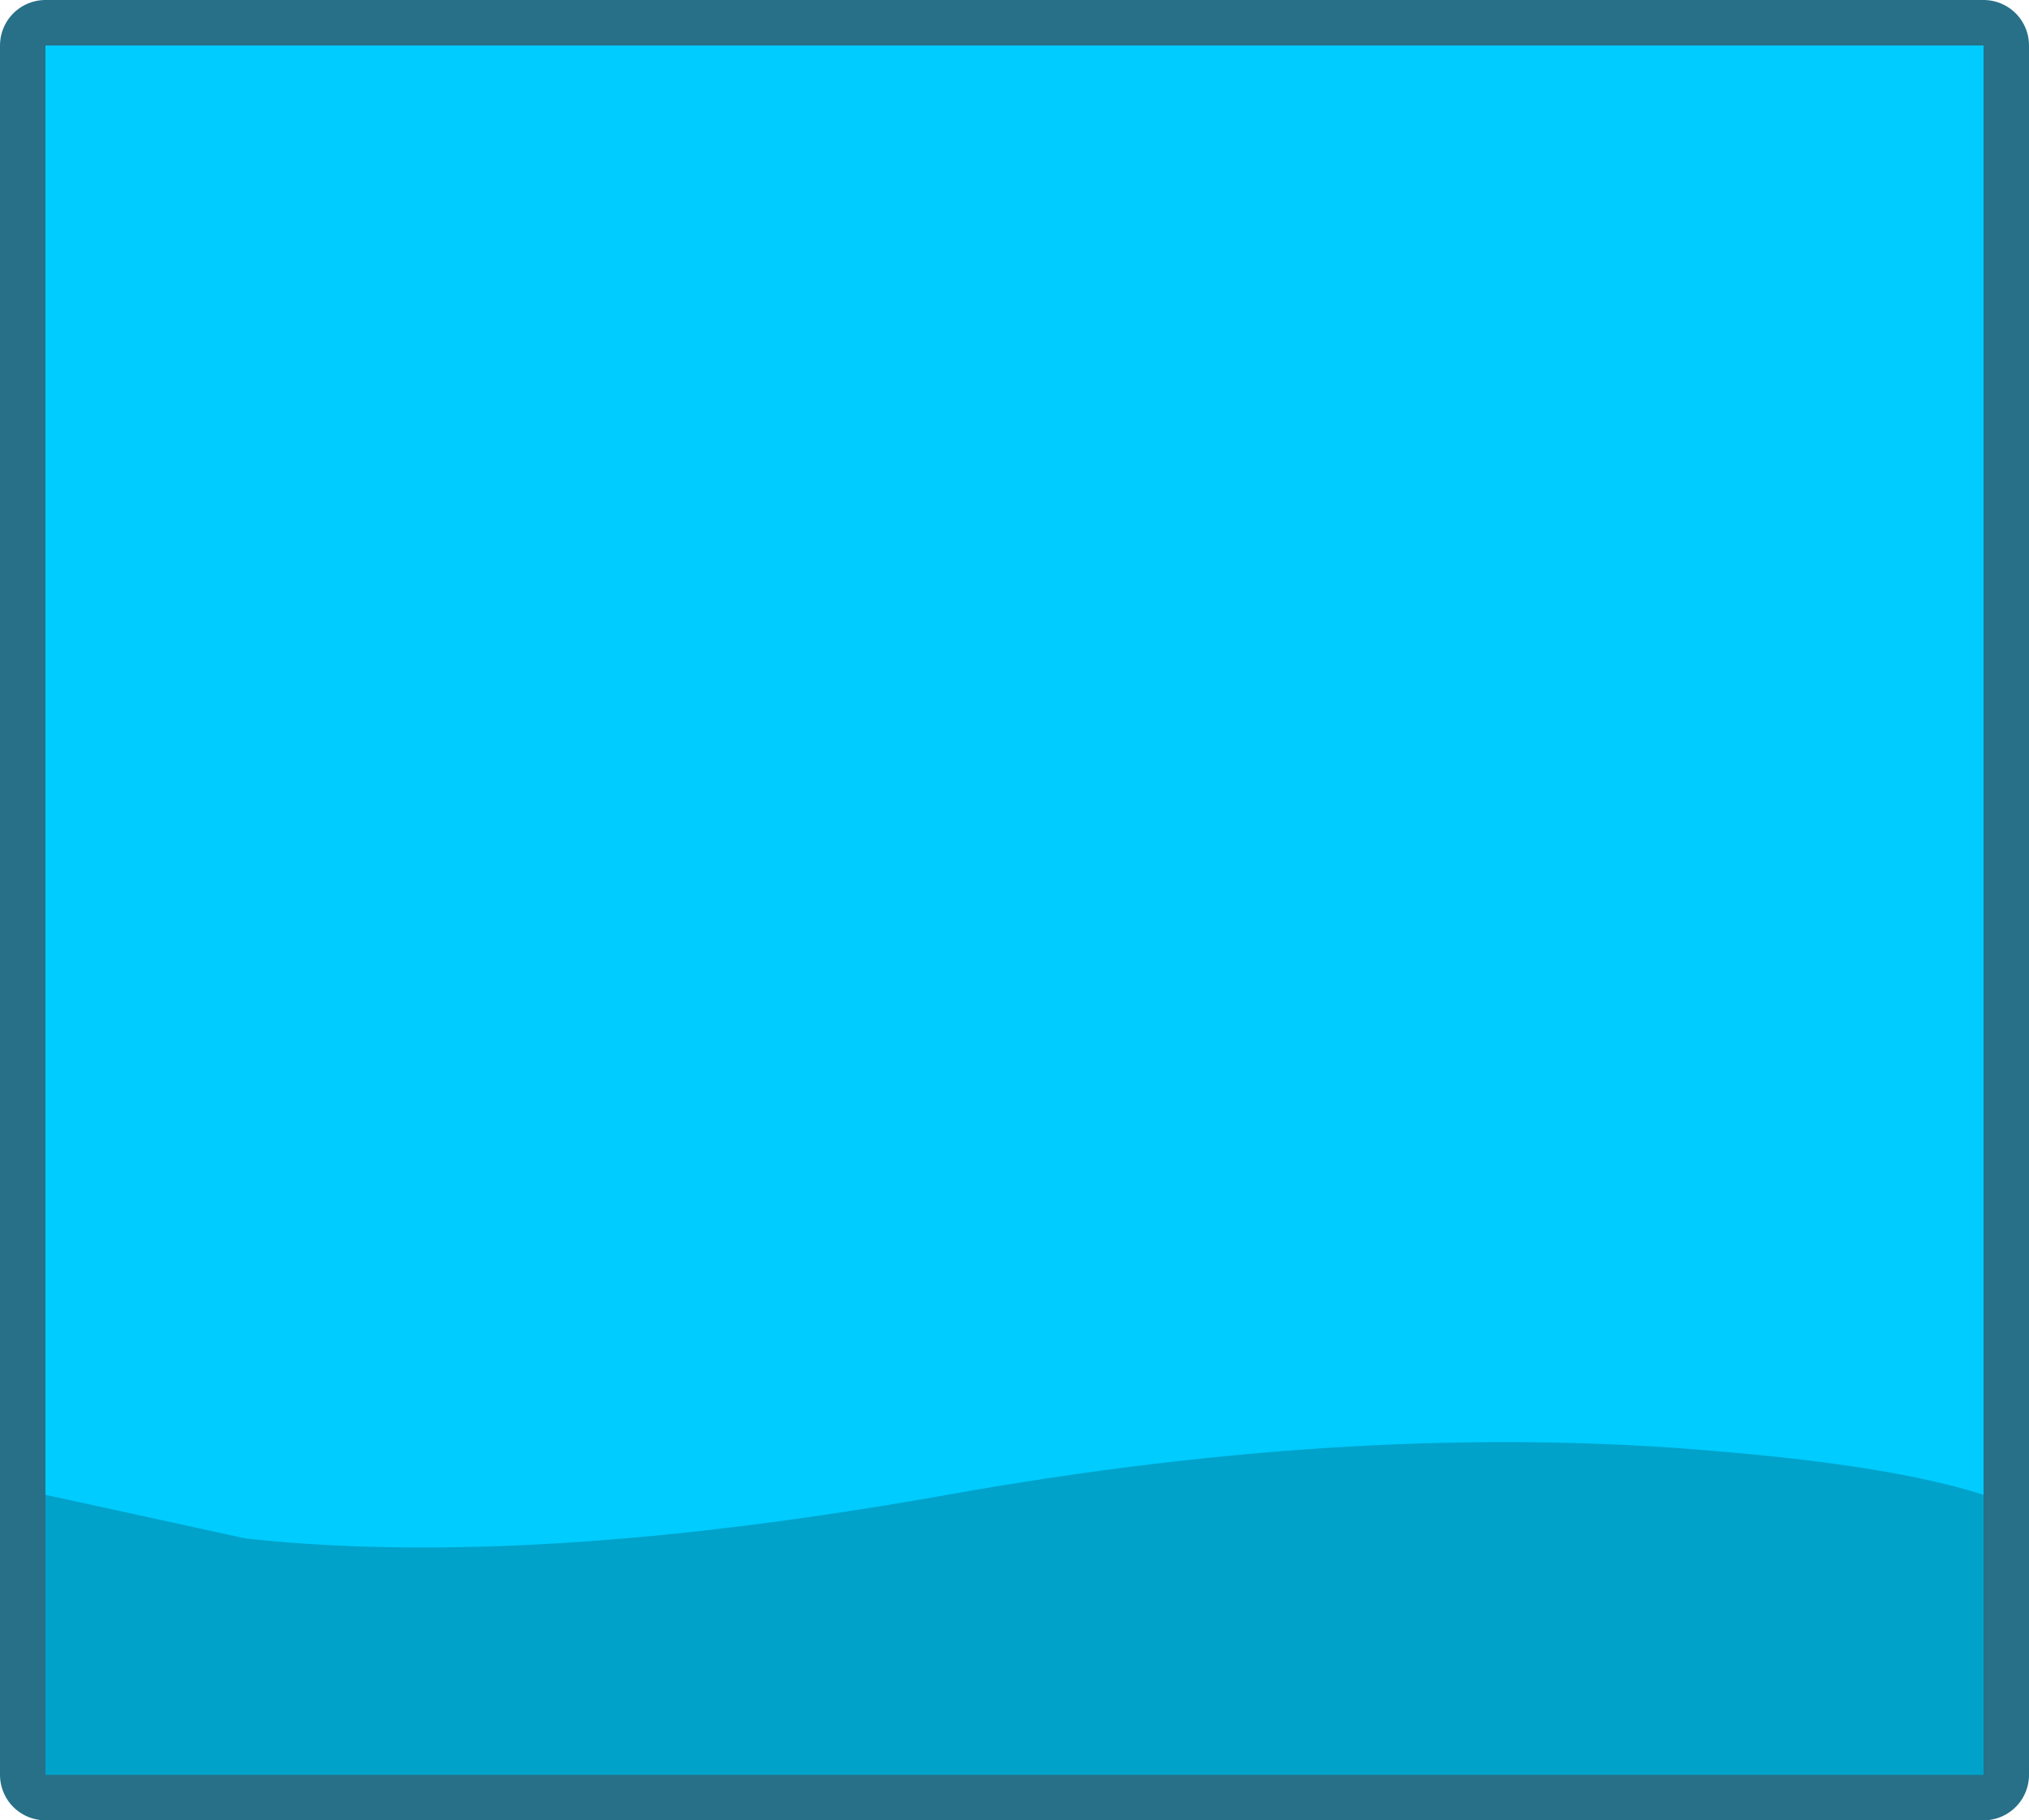 <?xml version="1.0" encoding="UTF-8" standalone="no"?>
<svg xmlns:xlink="http://www.w3.org/1999/xlink" height="50.05px" width="55.8px" xmlns="http://www.w3.org/2000/svg">
  <g transform="matrix(1.0, 0.0, 0.0, 1.0, -13.1, -28.9)">
    <path d="M14.35 30.15 L67.65 30.15 67.65 77.7 14.35 77.7 14.35 30.15" fill="#00a2ca" fill-rule="evenodd" stroke="none"/>
    <path d="M14.35 30.15 L67.65 30.15 67.65 77.7 14.35 77.7 14.35 30.15 Z" fill="none" stroke="#277087" stroke-linecap="round" stroke-linejoin="round" stroke-width="2.5"/>
    <path d="M14.35 77.7 L14.35 30.15 67.65 30.15 67.65 77.7 14.35 77.7" fill="#00a2ca" fill-rule="evenodd" stroke="none"/>
    <path d="M14.35 70.0 L14.35 30.15 67.65 30.15 67.65 70.0 Q65.15 69.2 60.3 68.8 50.65 67.95 39.15 70.0 27.65 72.05 19.85 71.2 L14.35 70.0" fill="#00ccff" fill-rule="evenodd" stroke="none"/>
  </g>
</svg>
